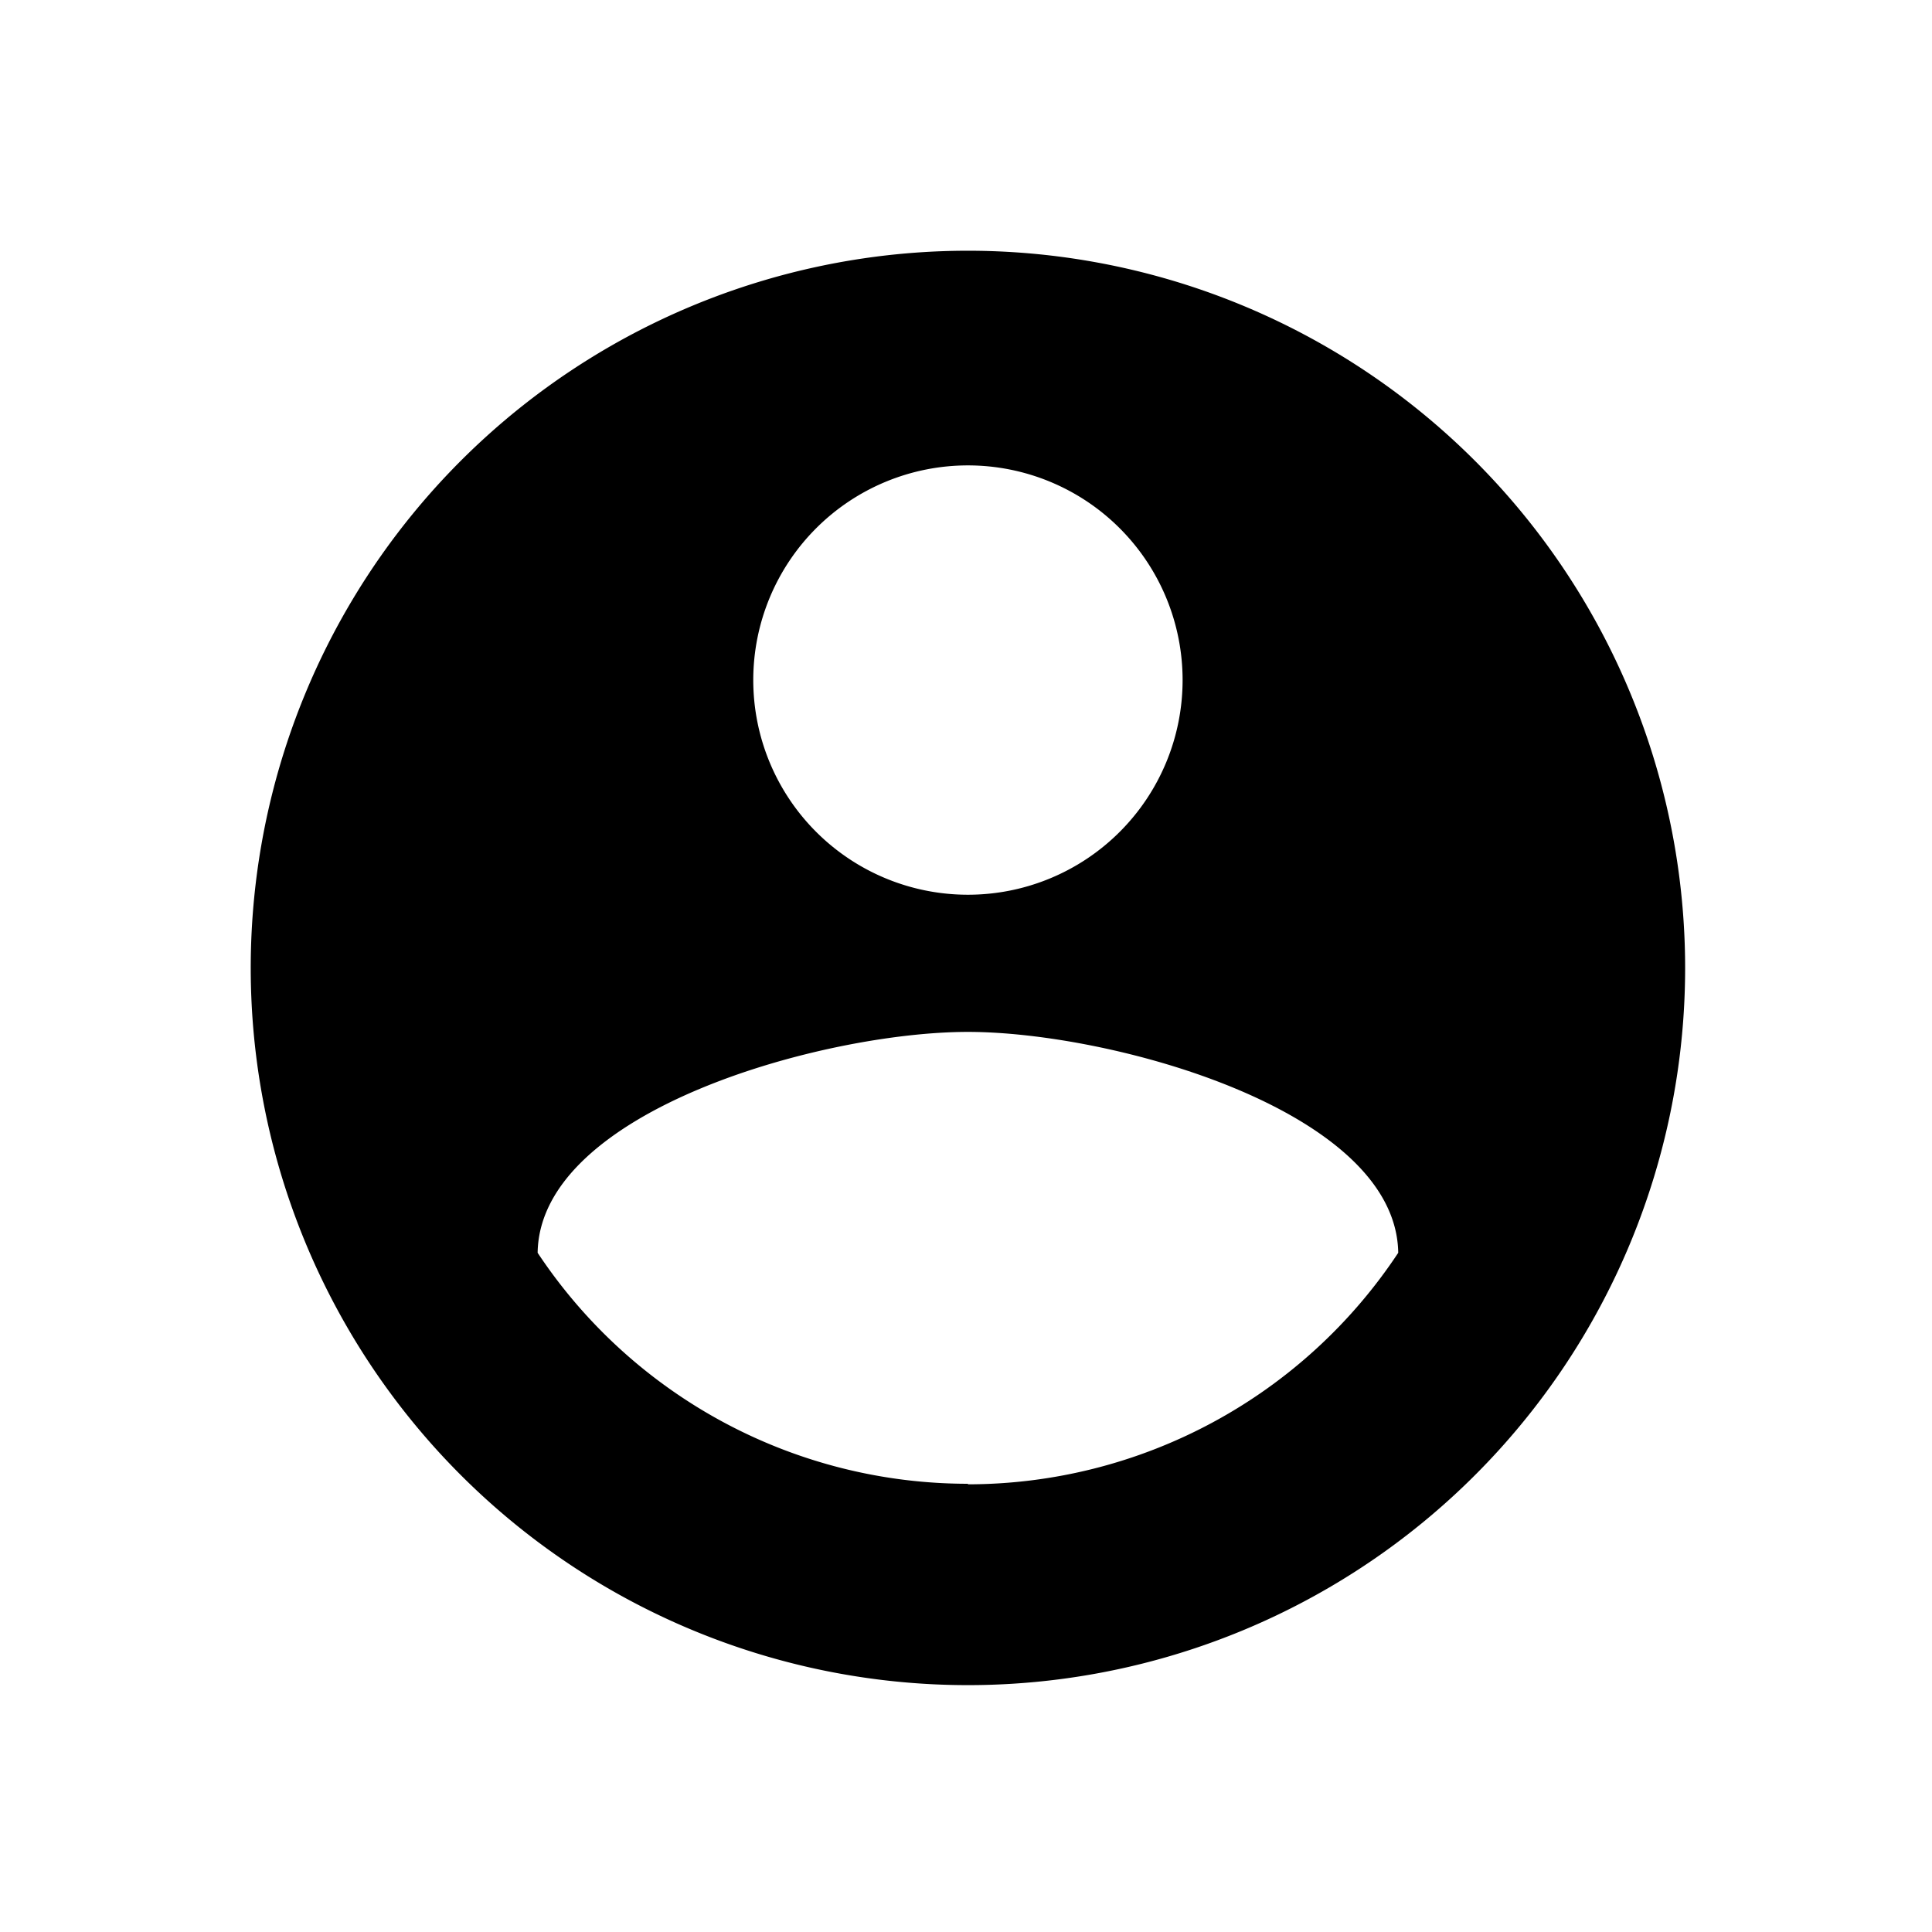 <svg xmlns="http://www.w3.org/2000/svg" width="18" height="18" viewBox="0 0 18 18">
  <g id="Group_5373" data-name="Group 5373" transform="translate(-36 -335)">
    <rect id="Rectangle_2018" data-name="Rectangle 2018" width="18" height="18" transform="translate(36 335)" fill="none"/>
    <g id="account_circle-24px" transform="translate(37 336)">
      <path id="Path_7698" data-name="Path 7698" d="M0,0H16.037V16.037H0Z" fill="none"/>
      <path id="Path_7699" data-name="Path 7699" d="M8.682,2a6.682,6.682,0,1,0,6.682,6.682A6.684,6.684,0,0,0,8.682,2Zm0,2a2,2,0,1,1-2,2A2,2,0,0,1,8.682,4Zm0,9.488a4.811,4.811,0,0,1-4.009-2.152c.02-1.33,2.673-2.058,4.009-2.058s3.989.728,4.009,2.058A4.811,4.811,0,0,1,8.682,13.493Z" transform="translate(-0.664 -0.664)"/>
    </g>
  </g>
</svg>
